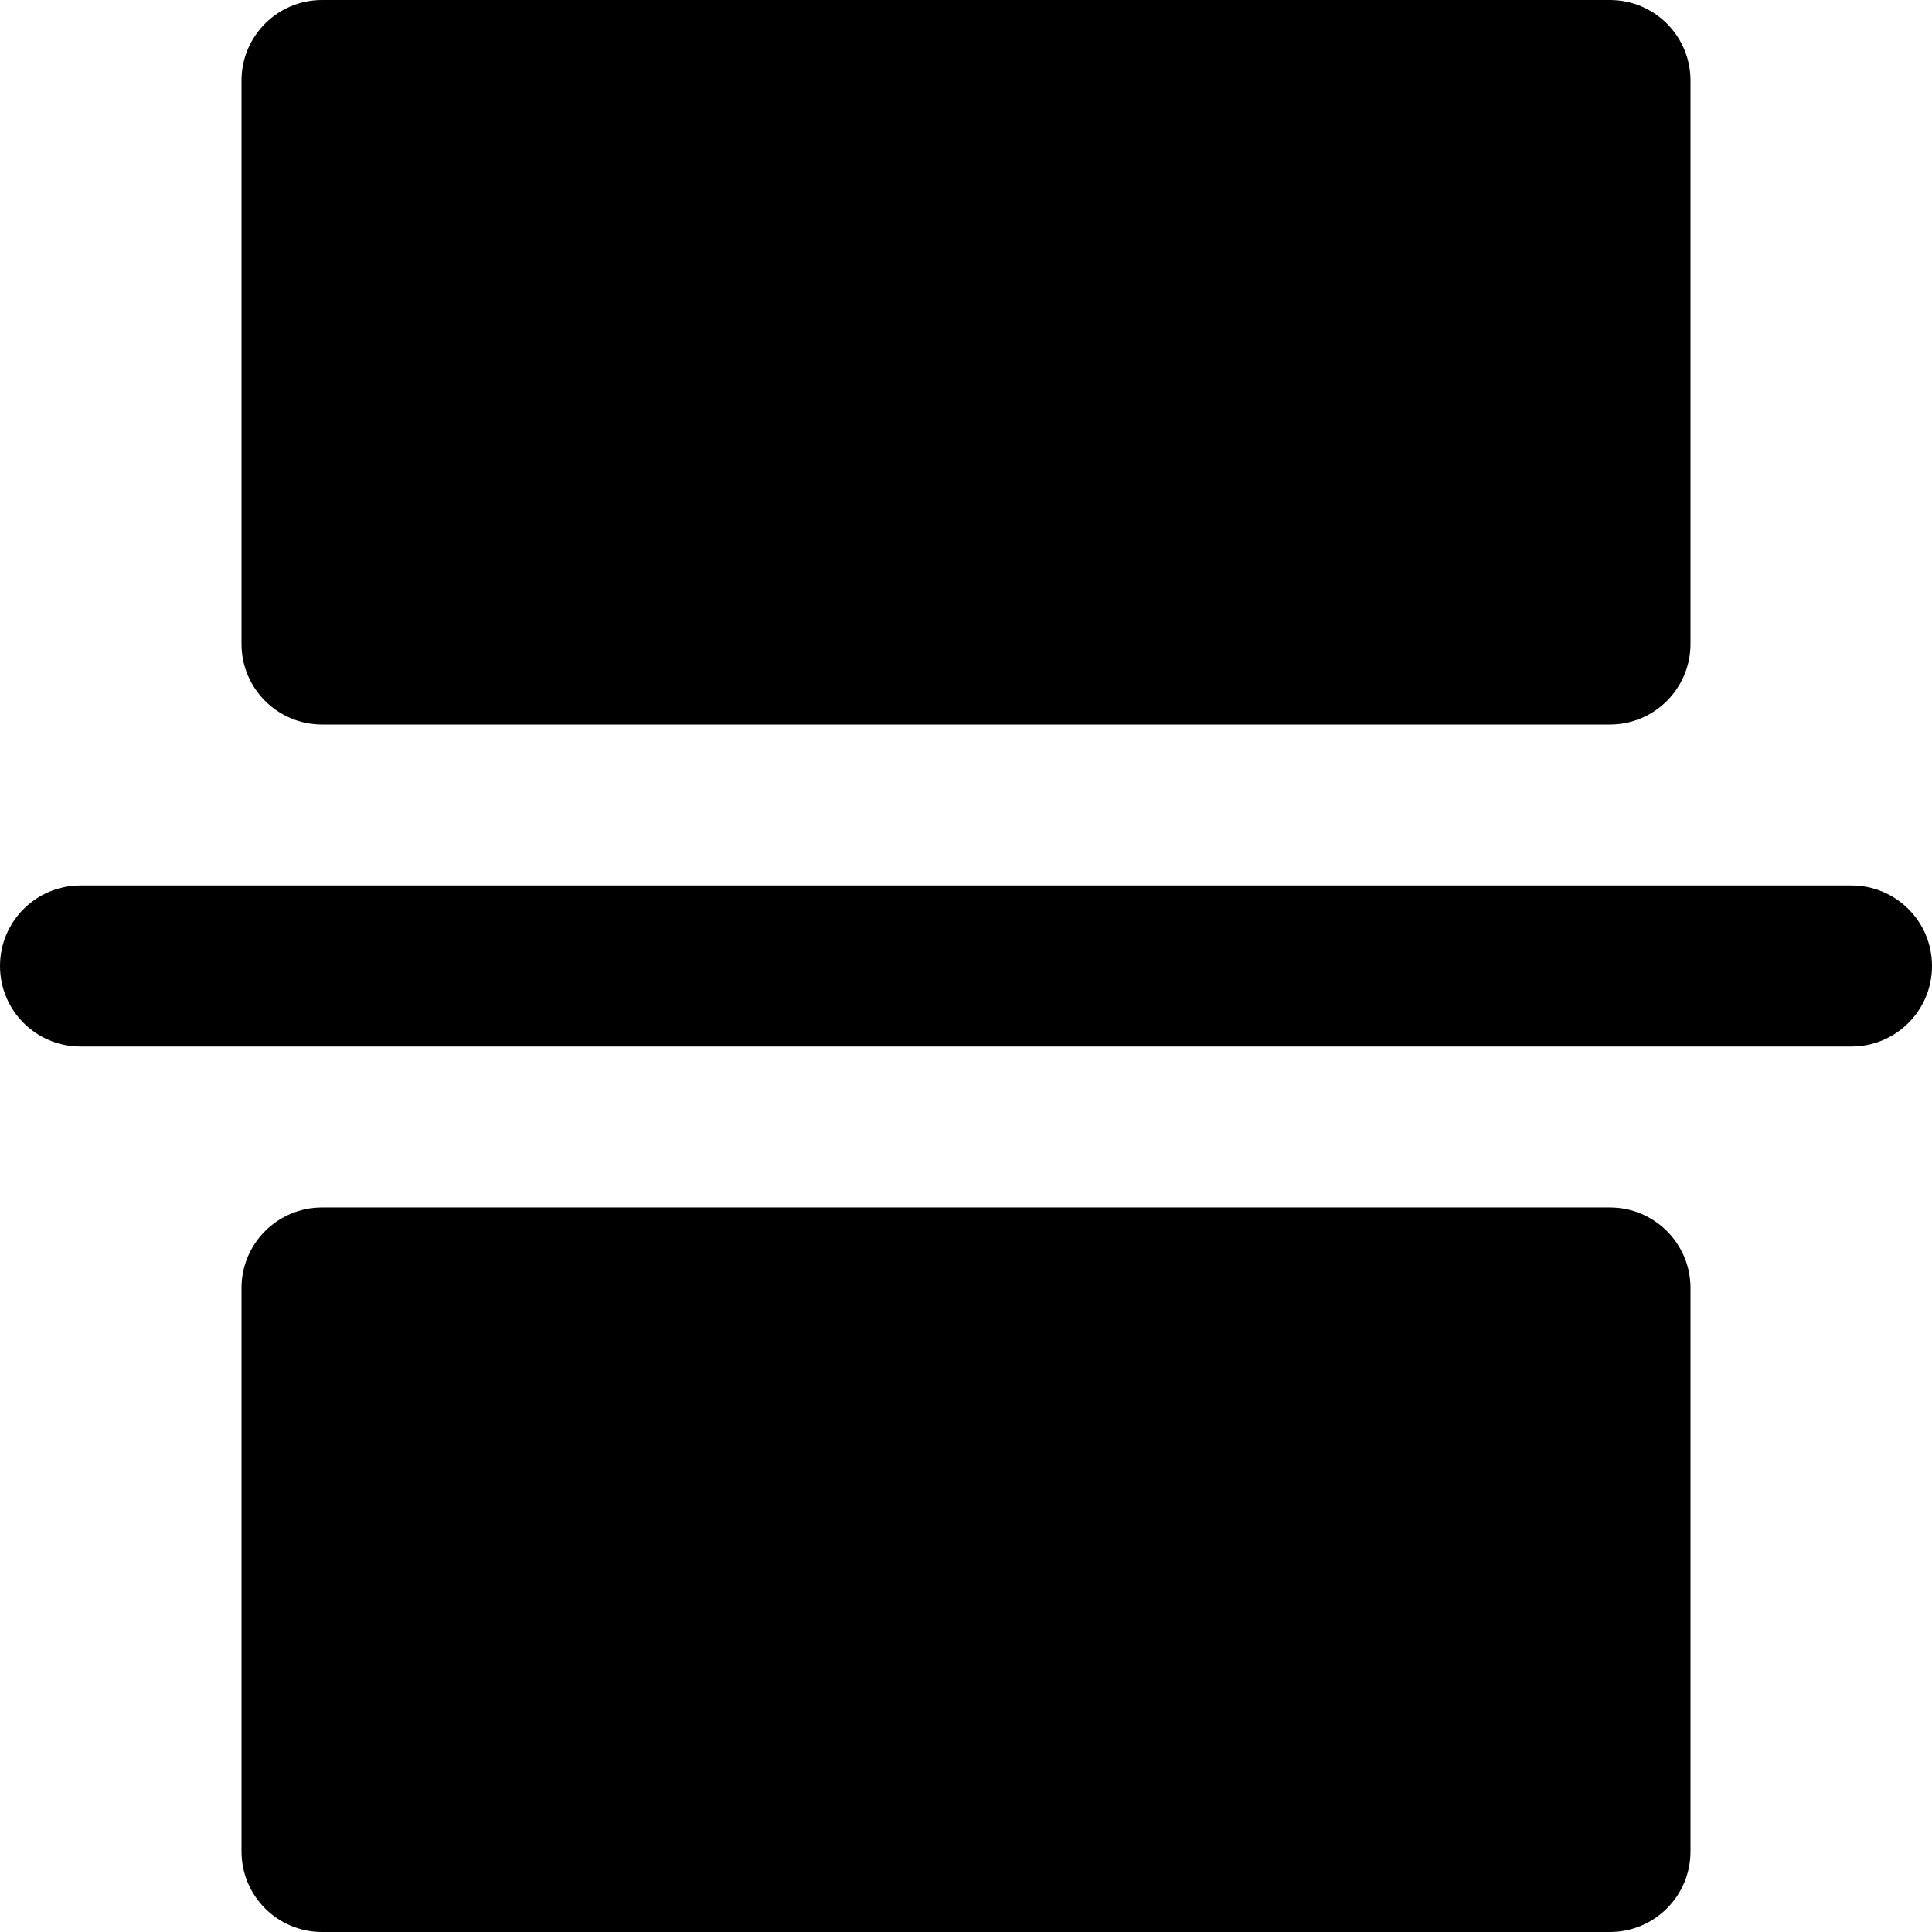 <svg id="nc_icon" xmlns="http://www.w3.org/2000/svg" xmlns:xlink="http://www.w3.org/1999/xlink" x="0px" y="0px" viewBox="0 0 24 24"><g >
<path fill="currentColor" d="M20,9H4C3.448,9,3,8.552,3,8V1c0-0.552,0.448-1,1-1h16c0.552,0,1,0.448,1,1v7C21,8.552,20.552,9,20,9z"/>
<path fill="currentColor" d="M20,24H4c-0.552,0-1-0.448-1-1v-7c0-0.552,0.448-1,1-1h16c0.552,0,1,0.448,1,1v7C21,23.552,20.552,24,20,24z&#10;&#9;"/>
<path data-color="color-2" fill="currentColor" d="M23,13H1c-0.553,0-1-0.448-1-1s0.447-1,1-1h22c0.553,0,1,0.448,1,1S23.553,13,23,13z"/>
</g></svg>